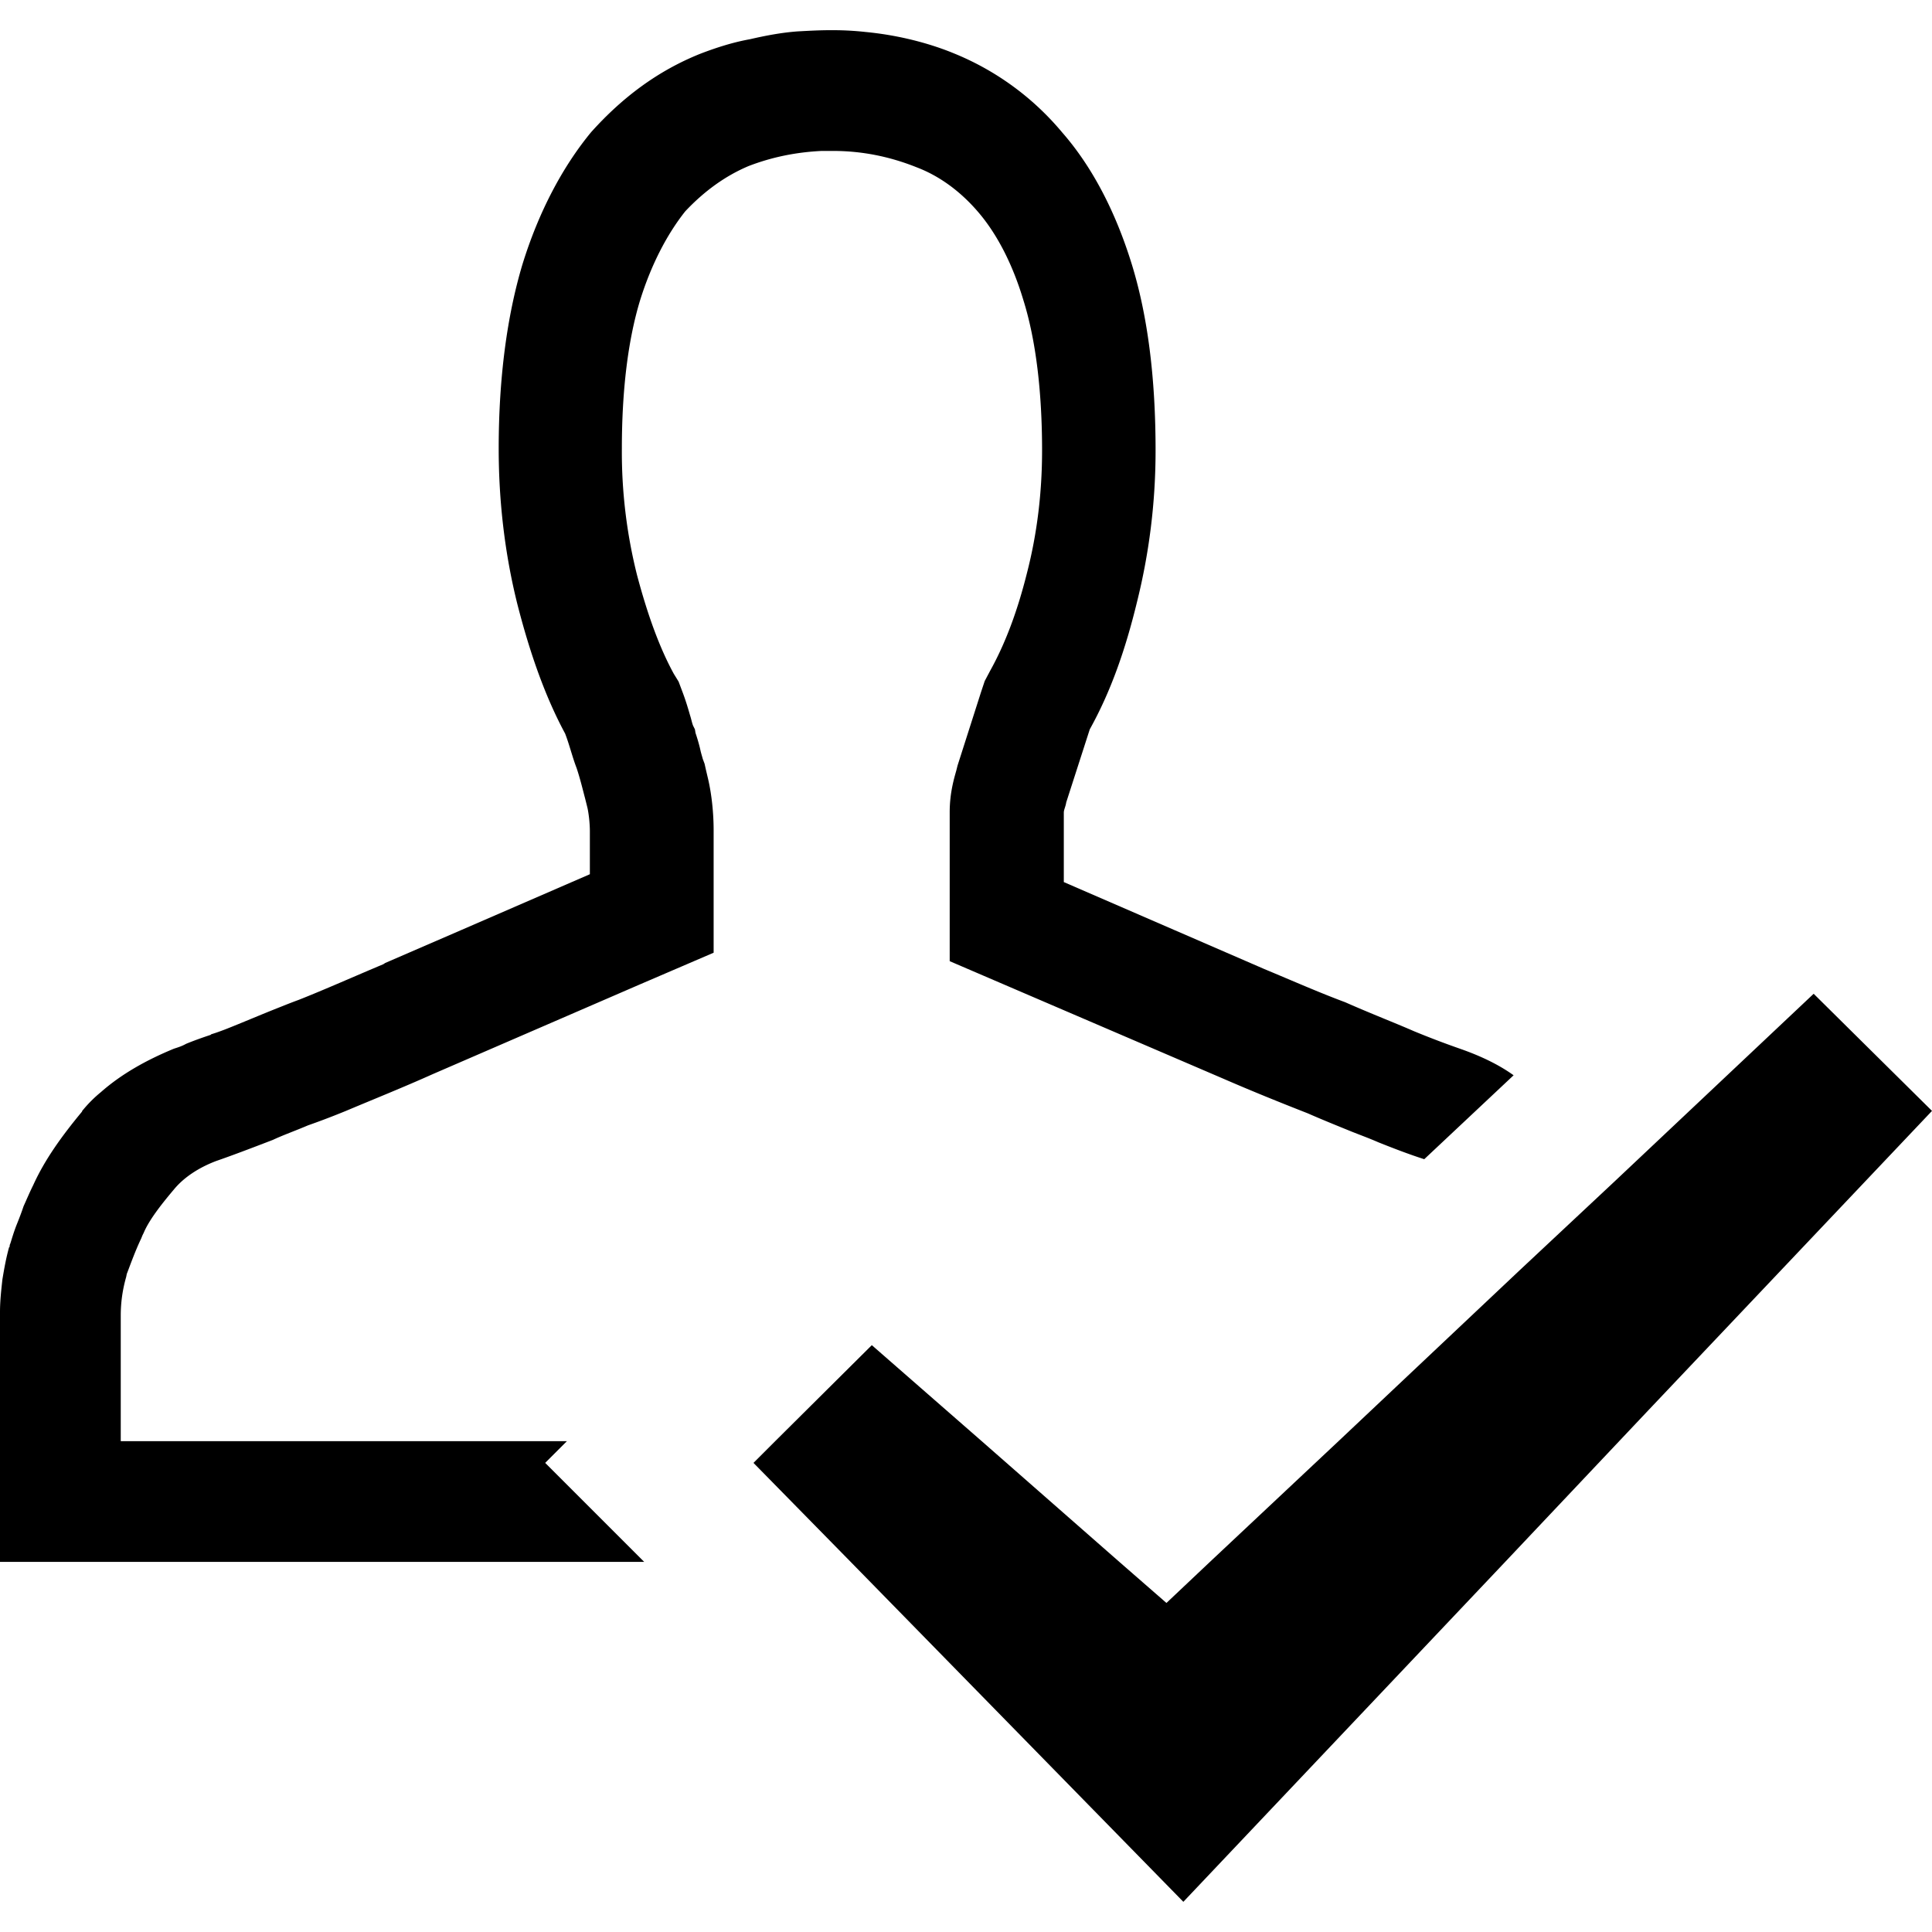 <svg xmlns="http://www.w3.org/2000/svg" viewBox="0 0 32 32"><path d="M24.21 17.38c-.2-.07-.45-.16-.79-.3-.32-.14-.71-.29-1.14-.48-.43-.16-.86-.35-1.34-.55l-3.32-1.44v-1.15c0-.05.03-.1.04-.17l.39-1.21c.35-.63.59-1.32.78-2.1.2-.8.31-1.64.31-2.52 0-1.2-.13-2.22-.39-3.07-.27-.88-.66-1.63-1.16-2.2a4.58 4.58 0 0 0-1.8-1.31c-.17-.07-.35-.13-.53-.18a5.41 5.41 0 0 0-.92-.17C14.16.51 13.98.5 13.8.5h-.05c-.18 0-.36.01-.54.02-.27.02-.53.07-.79.13-.28.05-.56.14-.82.24-.7.28-1.29.72-1.81 1.3-.47.57-.87 1.32-1.14 2.2-.25.84-.39 1.86-.39 3.04 0 .87.1 1.74.31 2.58.2.78.45 1.51.79 2.14.07.18.12.39.19.57.06.18.1.35.14.5l.04.16c.02.09.04.25.04.39v.71l-2.12.92-1.27.55-.03.02c-.5.21-.97.42-1.4.59-.11.04-.21.08-.31.12-.33.13-.63.26-.91.37-.08.03-.16.06-.23.08l-.01.01c-.15.05-.29.1-.41.15-.07.04-.14.06-.2.08-.46.19-.87.42-1.21.72-.11.09-.21.19-.3.3-.01.01-.01.01-.01.02-.34.41-.62.8-.81 1.22-.06.12-.11.24-.16.35-.04.12-.08.22-.12.32-.05.13-.08.24-.1.3-.01.02-.01.03-.01.04s0 .01-.01.02c-.05.18-.08.35-.11.53-.02.18-.04.36-.04.54v4.14h10.67l-1.64-1.64.36-.36H2v-2.08c0-.22.03-.43.09-.64l.01-.05c.04-.1.13-.36.24-.59l.02-.05.02-.04c.1-.24.35-.54.51-.73.16-.19.4-.35.69-.46.26-.09.55-.2.94-.35.17-.08.37-.15.58-.24.2-.07.41-.15.63-.24.45-.19.95-.39 1.44-.61l3.44-1.49 1.21-.52v-2.03c0-.27-.03-.58-.09-.84l-.04-.17-.02-.09-.03-.08c-.01-.04-.03-.1-.04-.15-.02-.09-.05-.19-.08-.28l-.01-.06-.03-.06c-.02-.05-.03-.11-.05-.17-.04-.14-.08-.27-.13-.4l-.06-.16-.08-.13c-.23-.42-.43-.96-.61-1.64a8.37 8.37 0 0 1-.25-2.09c0-.96.1-1.79.3-2.45.18-.58.44-1.09.75-1.48.32-.34.67-.59 1.05-.75.39-.15.79-.23 1.21-.25h.19c.47 0 .93.09 1.38.27.37.14.72.39 1.02.74.31.36.57.86.75 1.46.21.67.31 1.53.31 2.49 0 .69-.08 1.37-.25 2.03-.16.64-.36 1.17-.61 1.62l-.09.17-.06.18-.39 1.22-.01.04-.01.04c-.03.11-.11.36-.11.69v2.47l1.21.52 3.33 1.43c.46.2.93.39 1.39.57.25.11.5.21.72.3.15.06.29.11.45.18.25.1.51.2.76.28l1.48-1.39c-.25-.18-.55-.32-.86-.43zm5.83-.92l-3.31 3.12-1.56 1.46-3 2.83-2.13 2-.72.68-.78-.68-2.28-2-1.82-1.59-1.6 1.59-.36.36 1.61 1.64 5.51 5.63 5.33-5.63 2.38-2.52L32 18.4l-1.96-1.94z"/></svg>
